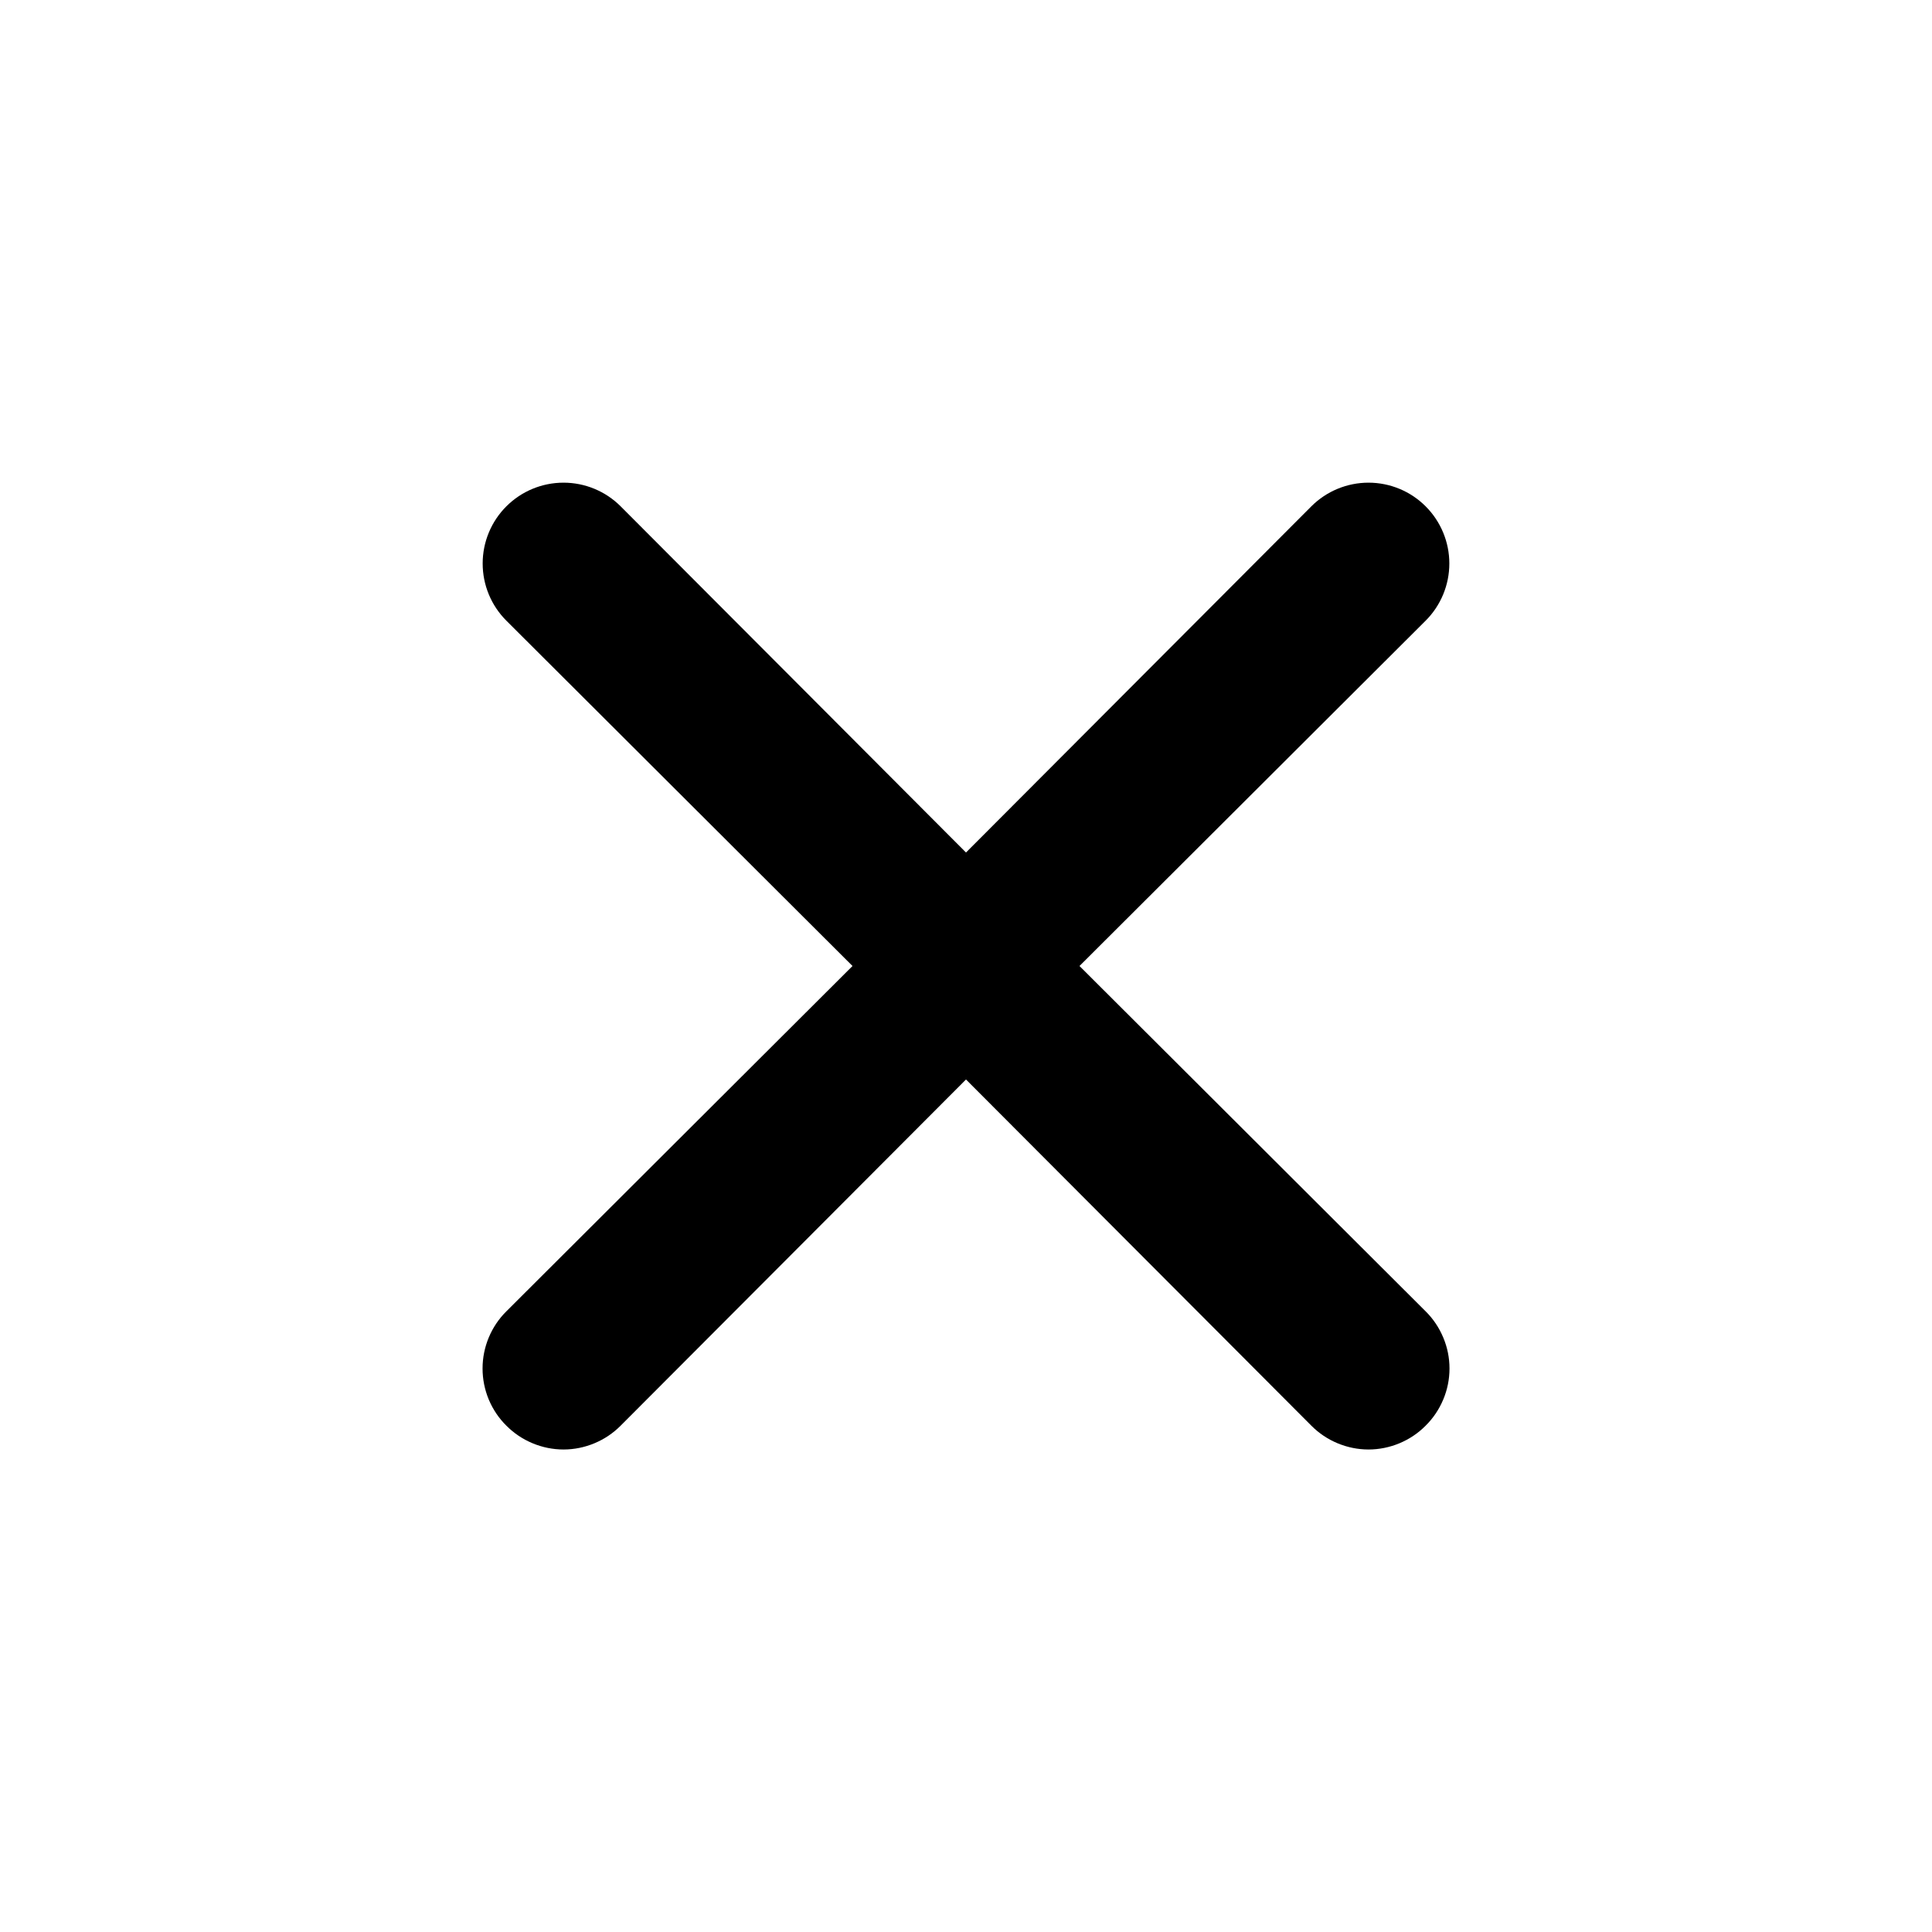 <svg width="35" height="35" viewBox="0 0 35 35" xmlns="http://www.w3.org/2000/svg">
<path d="M19.556 17.5L25.827 11.244C26.102 10.969 26.256 10.597 26.256 10.208C26.256 9.82 26.102 9.448 25.827 9.173C25.553 8.898 25.18 8.744 24.792 8.744C24.404 8.744 24.031 8.898 23.756 9.173L17.5 15.444L11.244 9.173C10.969 8.898 10.597 8.744 10.209 8.744C9.82 8.744 9.448 8.898 9.173 9.173C8.898 9.448 8.744 9.82 8.744 10.208C8.744 10.597 8.898 10.969 9.173 11.244L15.444 17.5L9.173 23.756C9.036 23.892 8.928 24.053 8.854 24.231C8.78 24.409 8.742 24.599 8.742 24.792C8.742 24.984 8.78 25.175 8.854 25.353C8.928 25.53 9.036 25.692 9.173 25.827C9.309 25.964 9.47 26.072 9.648 26.146C9.825 26.22 10.016 26.259 10.209 26.259C10.401 26.259 10.592 26.22 10.769 26.146C10.947 26.072 11.108 25.964 11.244 25.827L17.5 19.556L23.756 25.827C23.892 25.964 24.053 26.072 24.231 26.146C24.409 26.22 24.599 26.259 24.792 26.259C24.984 26.259 25.175 26.22 25.353 26.146C25.53 26.072 25.692 25.964 25.827 25.827C25.964 25.692 26.072 25.53 26.146 25.353C26.221 25.175 26.259 24.984 26.259 24.792C26.259 24.599 26.221 24.409 26.146 24.231C26.072 24.053 25.964 23.892 25.827 23.756L19.556 17.5Z" />
</svg>
